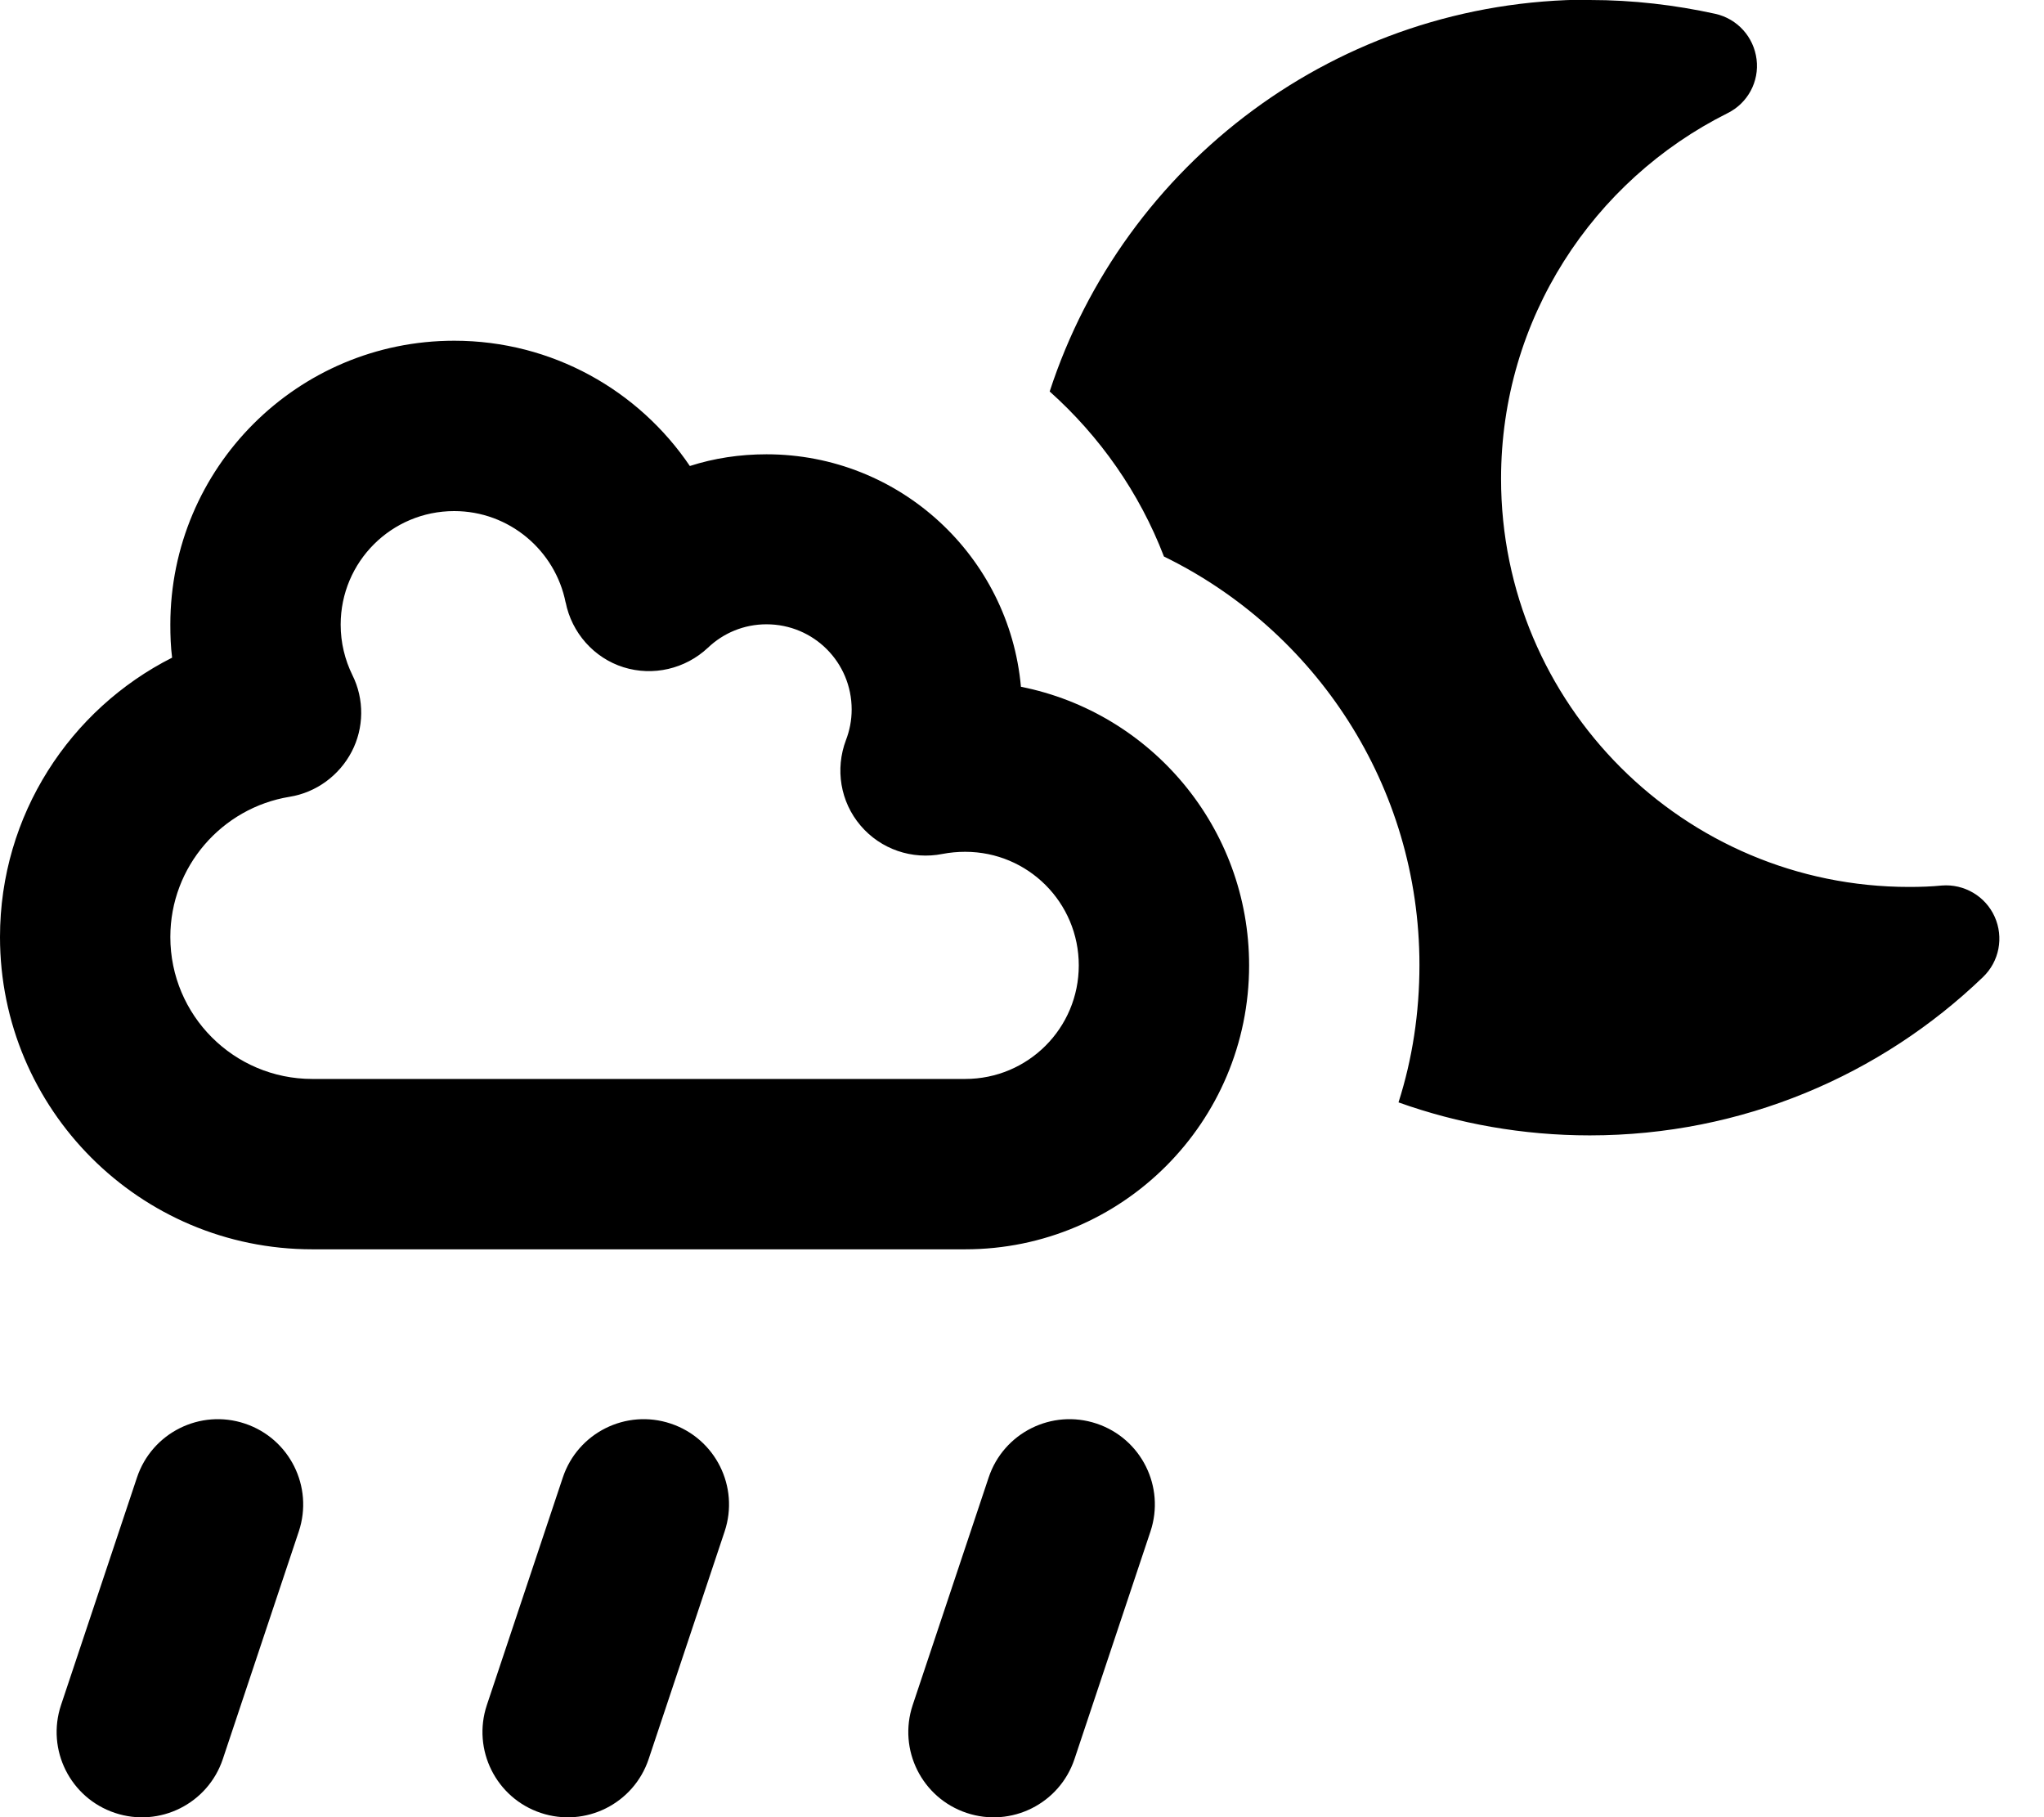 <svg fill="currentColor" xmlns="http://www.w3.org/2000/svg" viewBox="0 0 576 512"><!--! Font Awesome Pro 7.1.0 by @fontawesome - https://fontawesome.com License - https://fontawesome.com/license (Commercial License) Copyright 2025 Fonticons, Inc. --><path fill="currentColor" d="M448 0c12.2 0 24 1.4 35.4 3.9 6.2 1.4 10.8 6.5 11.6 12.8s-2.5 12.4-8.2 15.2c-37.8 18.9-63.8 57.9-63.8 103 0 63.5 51.5 115 115 115 3.1 0 6.2-.1 9.2-.4 6.3-.5 12.3 3 14.9 8.8s1.3 12.6-3.3 17c-28.7 27.6-67.8 44.6-110.8 44.6-18.9 0-37.1-3.3-53.9-9.3 3.9-12.2 5.9-25.2 5.9-38.7 0-50.6-29.4-94.3-72-115.1-6.9-18-18.1-33.9-32.2-46.5 20.9-64.1 81.1-110.4 152.2-110.4zM69 401.1c12.6 4.2 19.4 17.8 15.2 30.4L62.8 495.6C58.6 508.2 45 515 32.4 510.8S13 493 17.2 480.4l21.4-64.1c4.2-12.6 17.8-19.4 30.4-15.2zm120 0c12.6 4.2 19.4 17.8 15.2 30.4l-21.4 64.1c-4.2 12.6-17.8 19.4-30.4 15.2S133 493 137.2 480.4l21.4-64.1c4.2-12.6 17.8-19.4 30.4-15.2zm120 0c12.6 4.2 19.4 17.8 15.2 30.4l-21.4 64.1c-4.2 12.6-17.8 19.4-30.4 15.2S253 493 257.2 480.4l21.4-64.1c4.2-12.6 17.8-19.4 30.4-15.2zM128 96c27.6 0 52 14 66.4 35.3 6.8-2.2 14.1-3.3 21.6-3.3 37.6 0 68.4 28.8 71.7 65.5 36.7 7.3 64.3 39.7 64.3 78.5 0 44.2-35.8 80-80 80L88 352c-48.6 0-88-39.4-88-88 0-34.4 19.8-64.2 48.5-78.7-.4-3.1-.5-6.2-.5-9.3 0-44.2 35.8-80 80-80zm31.4 73.8c-2.9-14.7-15.9-25.8-31.4-25.8-17.7 0-32 14.3-32 32 0 5.1 1.2 9.9 3.3 14.2 3.4 6.8 3.3 14.9-.2 21.6s-10 11.5-17.5 12.7c-19 3.1-33.6 19.6-33.6 39.5 0 22.1 17.9 40 40 40l184 0c17.7 0 32-14.3 32-32s-14.3-32-32-32c-2.2 0-4.3 .2-6.4 .6-8.6 1.7-17.4-1.3-23.1-8s-7.2-15.9-4.1-24.1c1-2.6 1.6-5.5 1.6-8.6 0-13.3-10.7-24-24-24-6.4 0-12.2 2.5-16.5 6.6-6.4 6-15.5 8.1-23.8 5.5s-14.6-9.7-16.3-18.3z"/></svg>